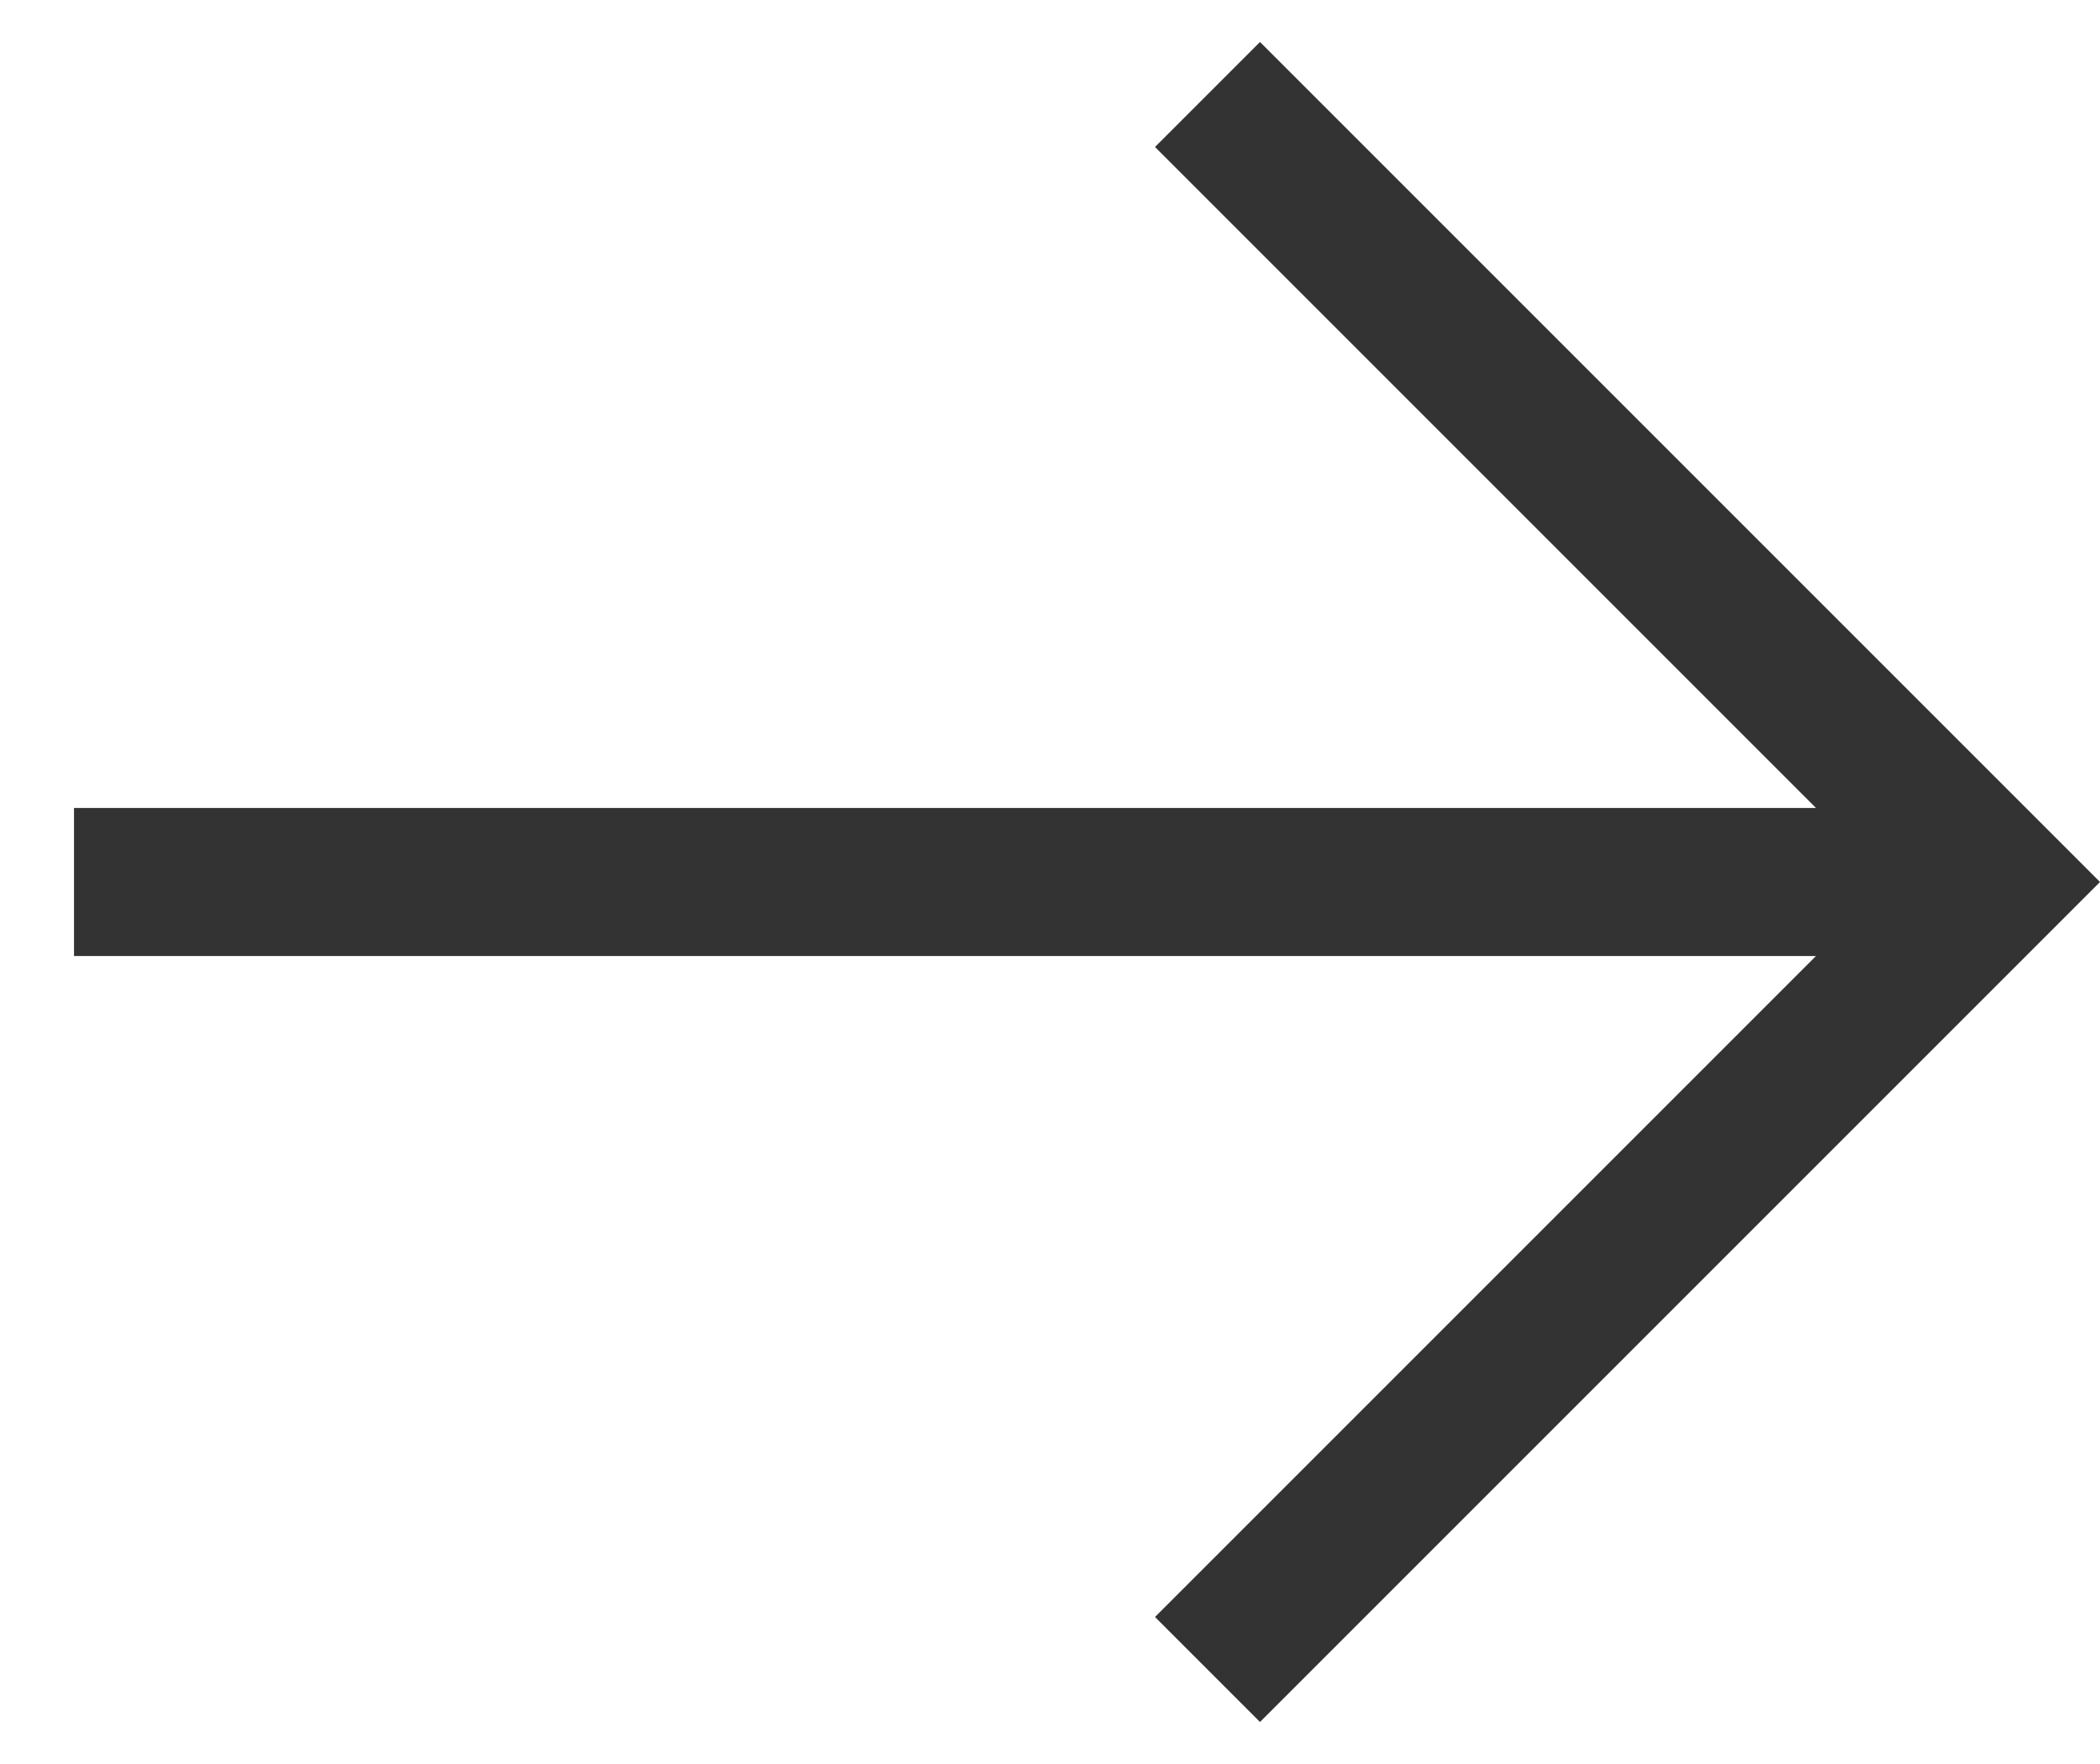 <svg width="25" height="21" viewBox="0 0 25 21" fill="none" xmlns="http://www.w3.org/2000/svg">
<path d="M15 20.5L13.75 19.25L21.619 11.381L0.881 11.381V9.619L21.619 9.619L13.75 1.75L15 0.5L25 10.5L15 20.5Z" fill="#333333"/>
</svg>
